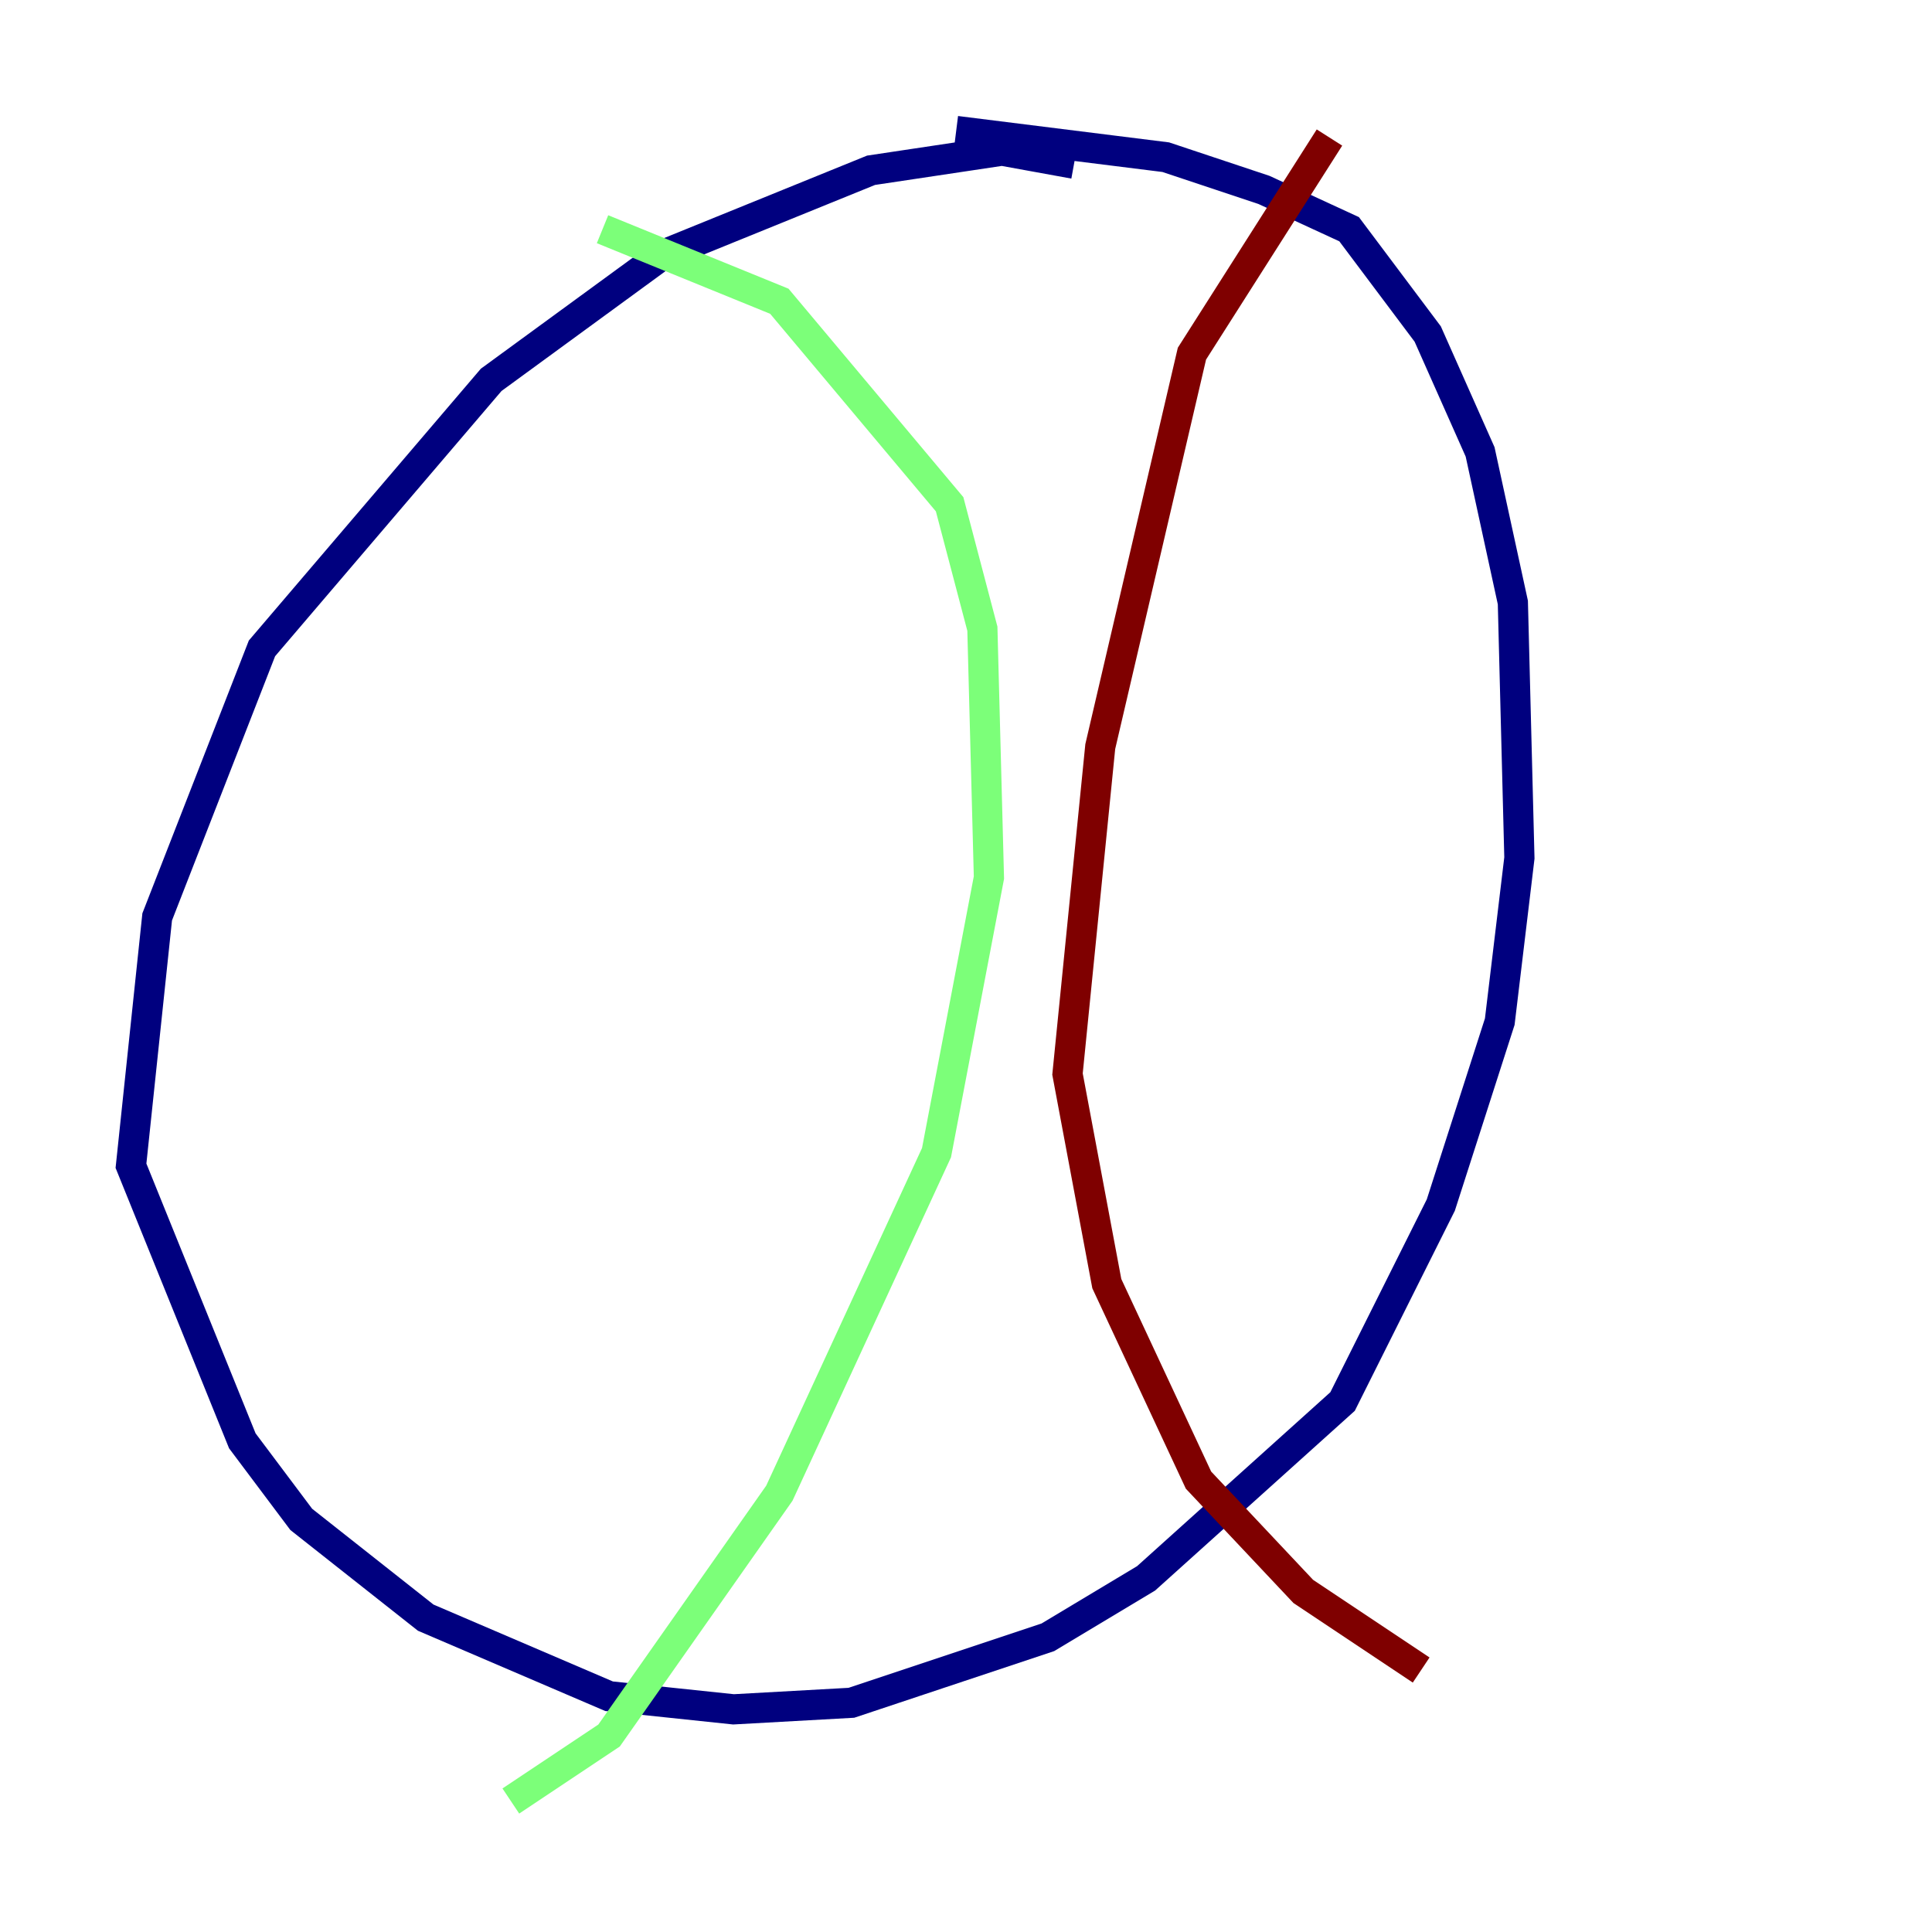 <?xml version="1.0" encoding="utf-8" ?>
<svg baseProfile="tiny" height="128" version="1.2" viewBox="0,0,128,128" width="128" xmlns="http://www.w3.org/2000/svg" xmlns:ev="http://www.w3.org/2001/xml-events" xmlns:xlink="http://www.w3.org/1999/xlink"><defs /><polyline fill="none" points="71.159,10.848 66.386,9.98 57.709,11.281 43.824,16.922 32.542,25.166 17.356,42.956 10.414,60.746 8.678,77.234 16.054,95.458 19.959,100.664 28.203,107.173 40.352,112.38 48.597,113.248 56.407,112.814 69.424,108.475 75.932,104.57 88.949,92.854 95.458,79.837 99.363,67.688 100.664,56.841 100.231,39.919 98.061,29.939 94.59,22.129 89.383,15.186 83.742,12.583 77.234,10.414 63.349,8.678" stroke="#00007f" stroke-width="2" /><polyline fill="none" points="39.919,15.186 51.634,19.959 62.915,33.41 65.085,41.654 65.519,58.142 62.047,76.366 51.634,98.929 40.352,114.983 33.844,119.322" stroke="#7cff79" stroke-width="2" /><polyline fill="none" points="88.081,9.112 78.969,23.43 72.895,49.464 70.725,71.159 73.329,85.044 79.403,98.061 86.346,105.437 94.156,110.644" stroke="#7f0000" stroke-width="2" /></svg>